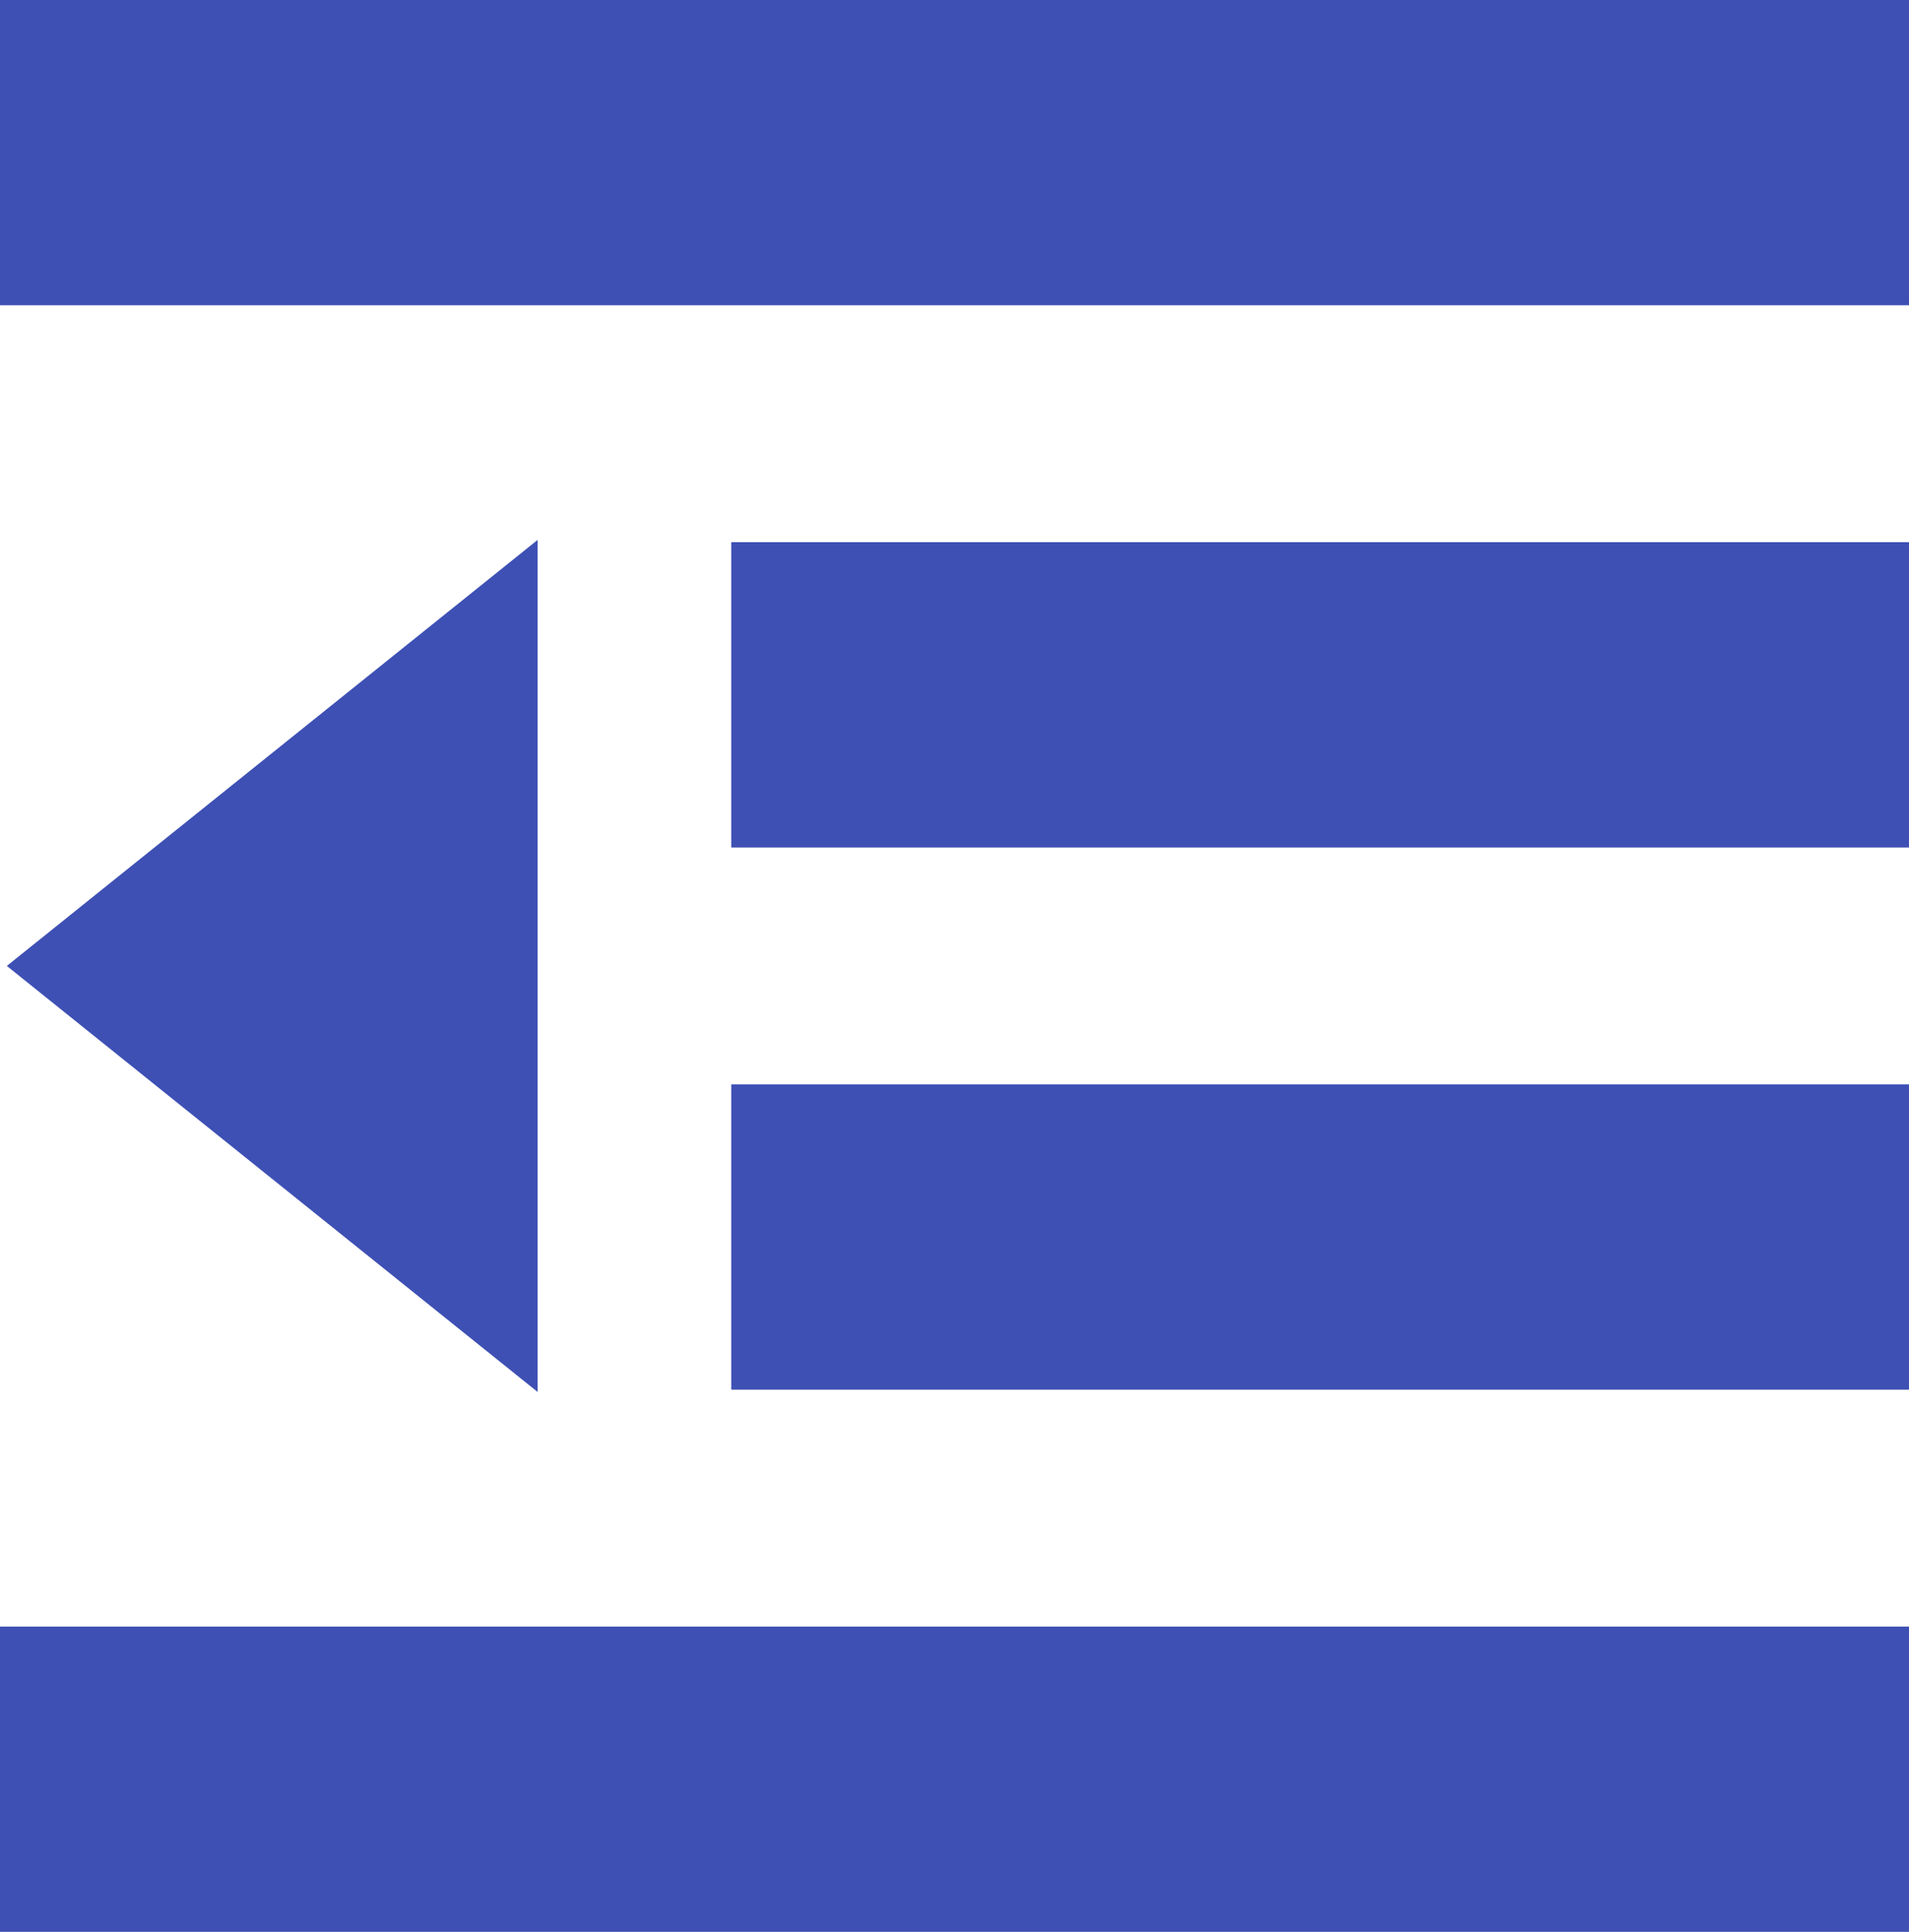 <?xml version="1.0" encoding="utf-8"?>
<!-- Generator: Adobe Illustrator 23.0.3, SVG Export Plug-In . SVG Version: 6.00 Build 0)  -->
<svg version="1.1" id="Layer_1" xmlns="http://www.w3.org/2000/svg" xmlns:xlink="http://www.w3.org/1999/xlink" x="0px" y="0px"
	 viewBox="0 0 83.8 84.8" style="enable-background:new 0 0 83.8 84.8;" xml:space="preserve">
<style type="text/css">
	.st0{fill:#3E50B4;}
</style>
<path class="st0" d="M83.8,0v13.4H0V0H83.8z M32.1,37.2h51.7V23.8H32.1V37.2z M32.1,61h51.7V47.6H32.1V61z M0,84.8h83.8V71.4H0V84.8
	z M0.3,42.4l23.3,18.7V23.7L0.3,42.4z"/>
</svg>
